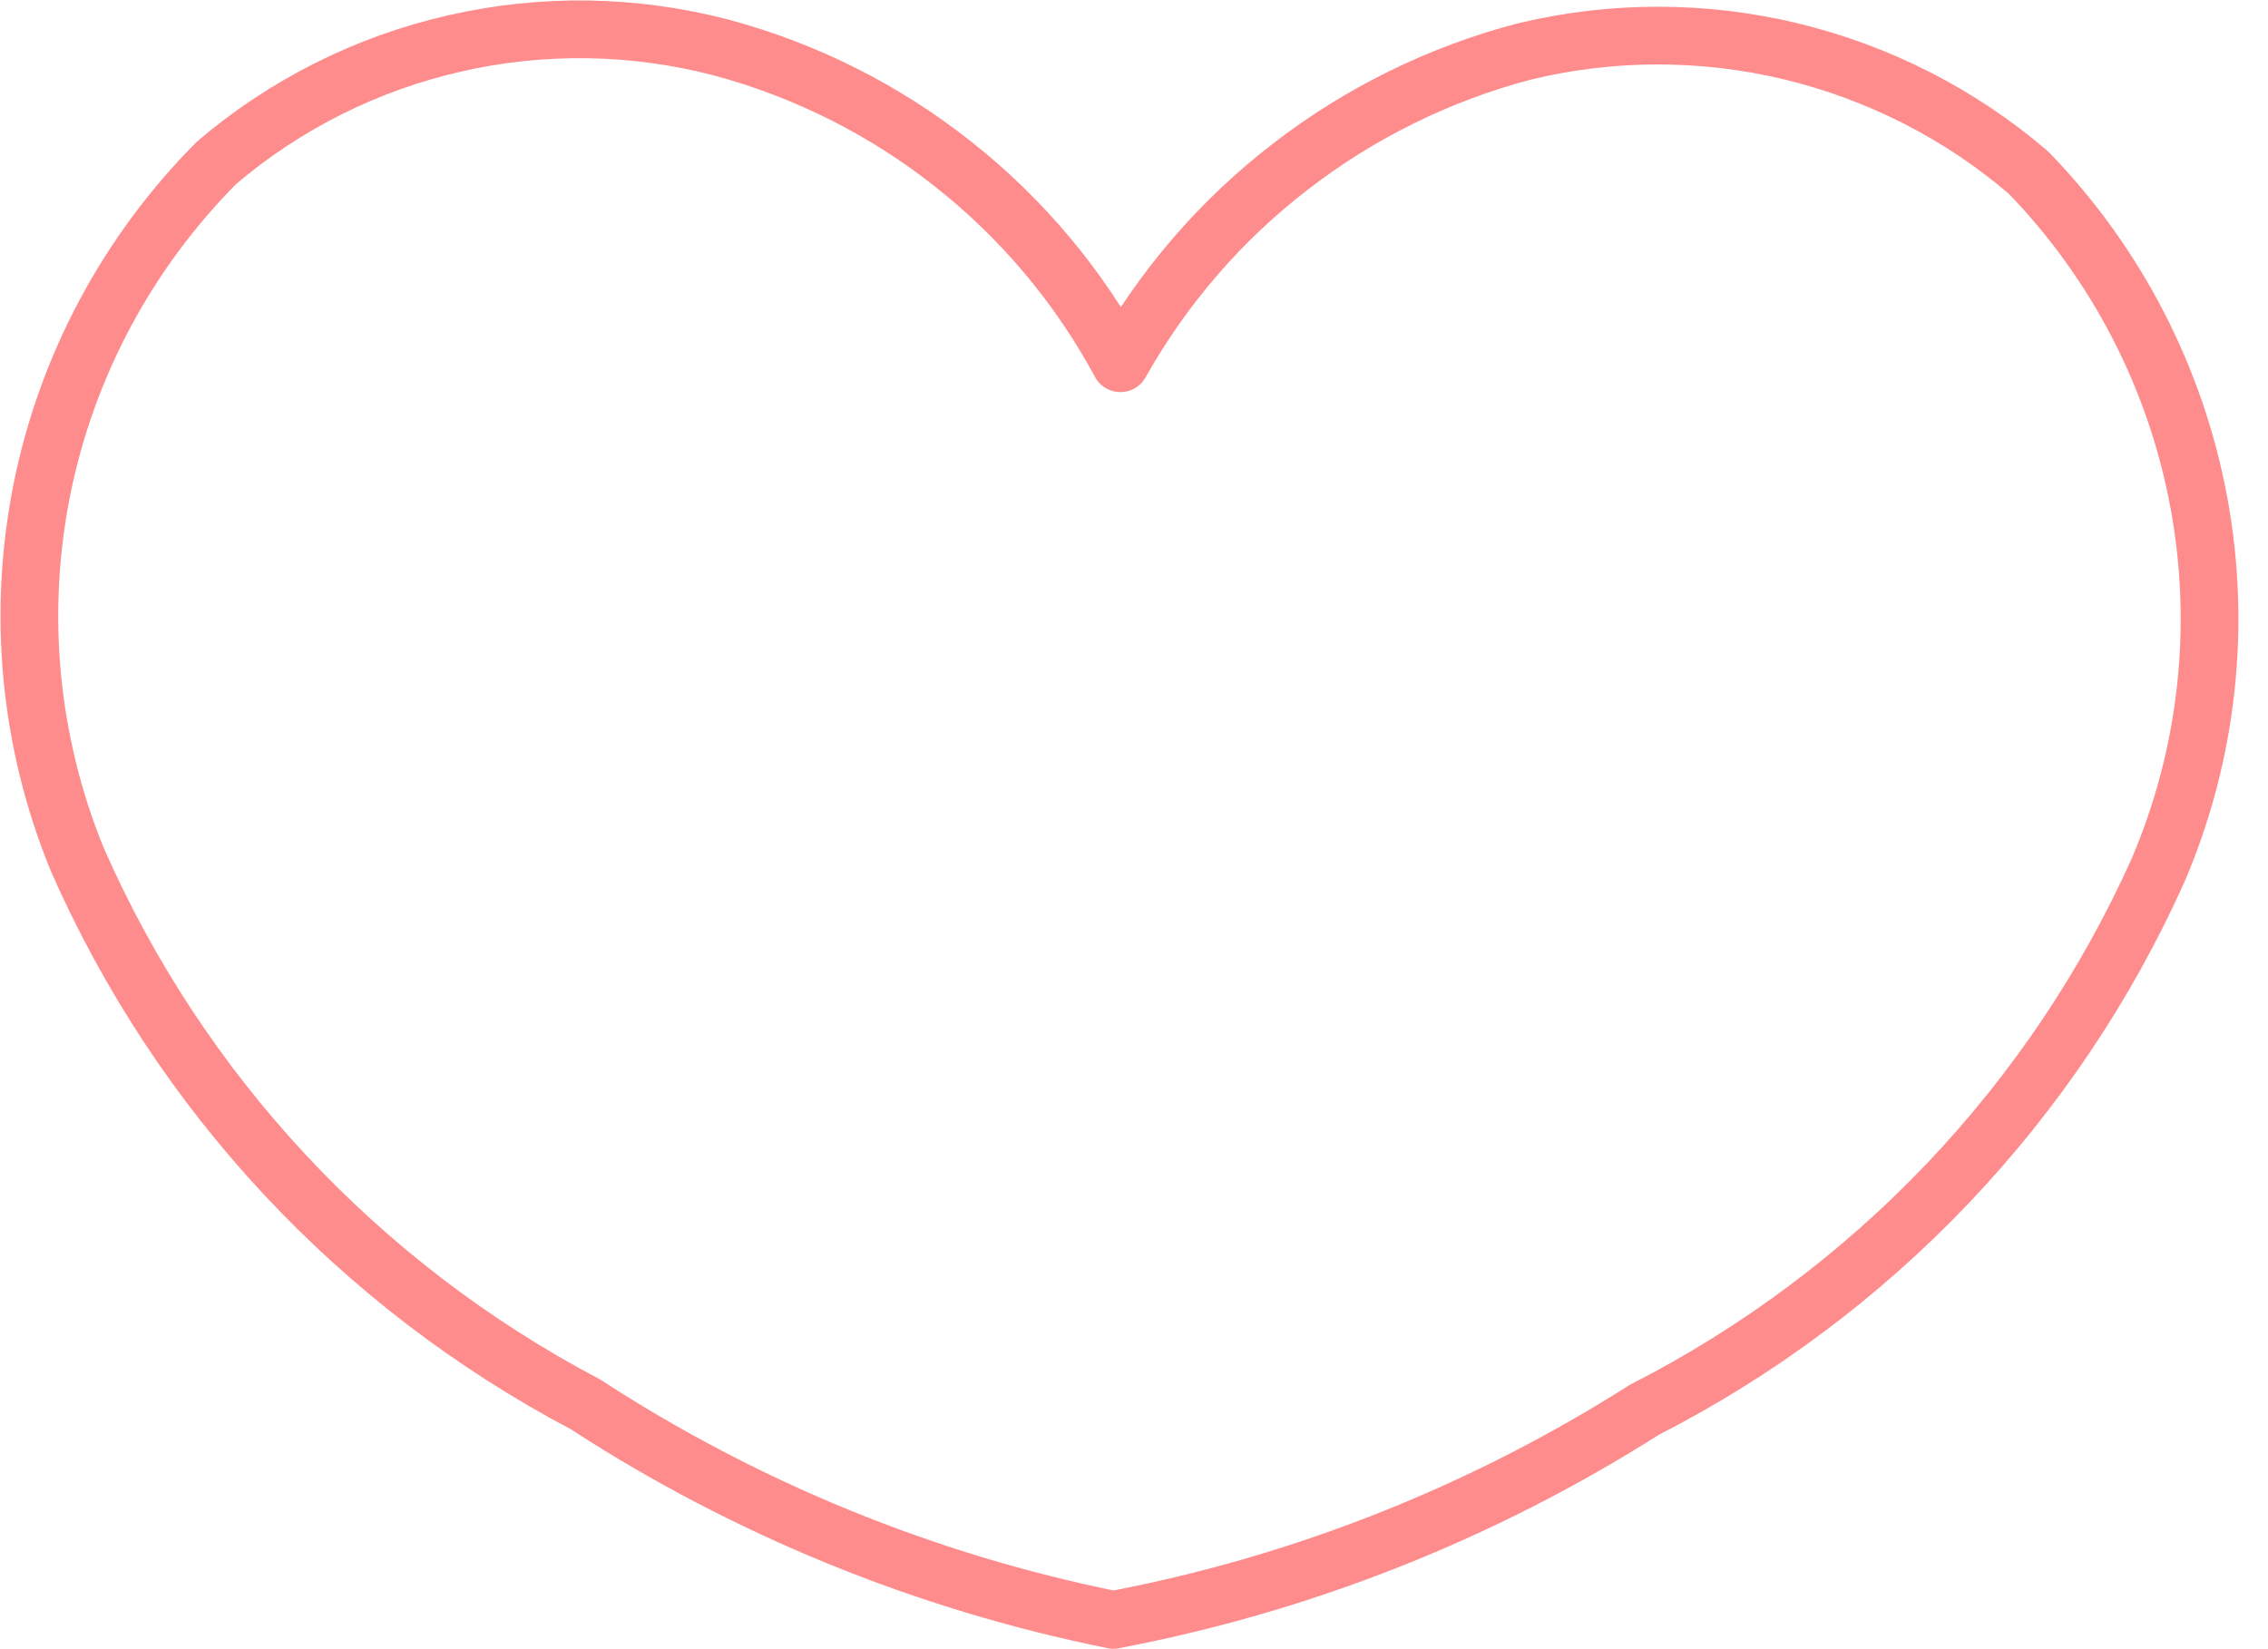 <svg width="11" height="8" viewBox="0 0 11 8" fill="none" xmlns="http://www.w3.org/2000/svg">
<path opacity="0.7" d="M9.838 0.837C9.507 0.553 9.112 0.352 8.686 0.249C8.261 0.147 7.817 0.147 7.392 0.25C6.981 0.358 6.595 0.548 6.259 0.808C5.922 1.067 5.642 1.392 5.434 1.762C5.233 1.389 4.957 1.06 4.624 0.797C4.291 0.533 3.907 0.34 3.496 0.23C3.073 0.12 2.63 0.113 2.204 0.211C1.778 0.308 1.382 0.507 1.05 0.79C0.618 1.225 0.323 1.776 0.203 2.376C0.083 2.976 0.142 3.598 0.373 4.165C0.87 5.3 1.74 6.233 2.839 6.812C3.618 7.319 4.488 7.674 5.4 7.858V7.858C6.316 7.684 7.189 7.338 7.975 6.839C9.081 6.274 9.961 5.35 10.468 4.219C10.708 3.656 10.776 3.035 10.664 2.434C10.552 1.833 10.265 1.277 9.838 0.837V0.837Z" stroke="#FF5C5C" stroke-width="0.28" stroke-linecap="round" stroke-linejoin="round"/>
</svg>
